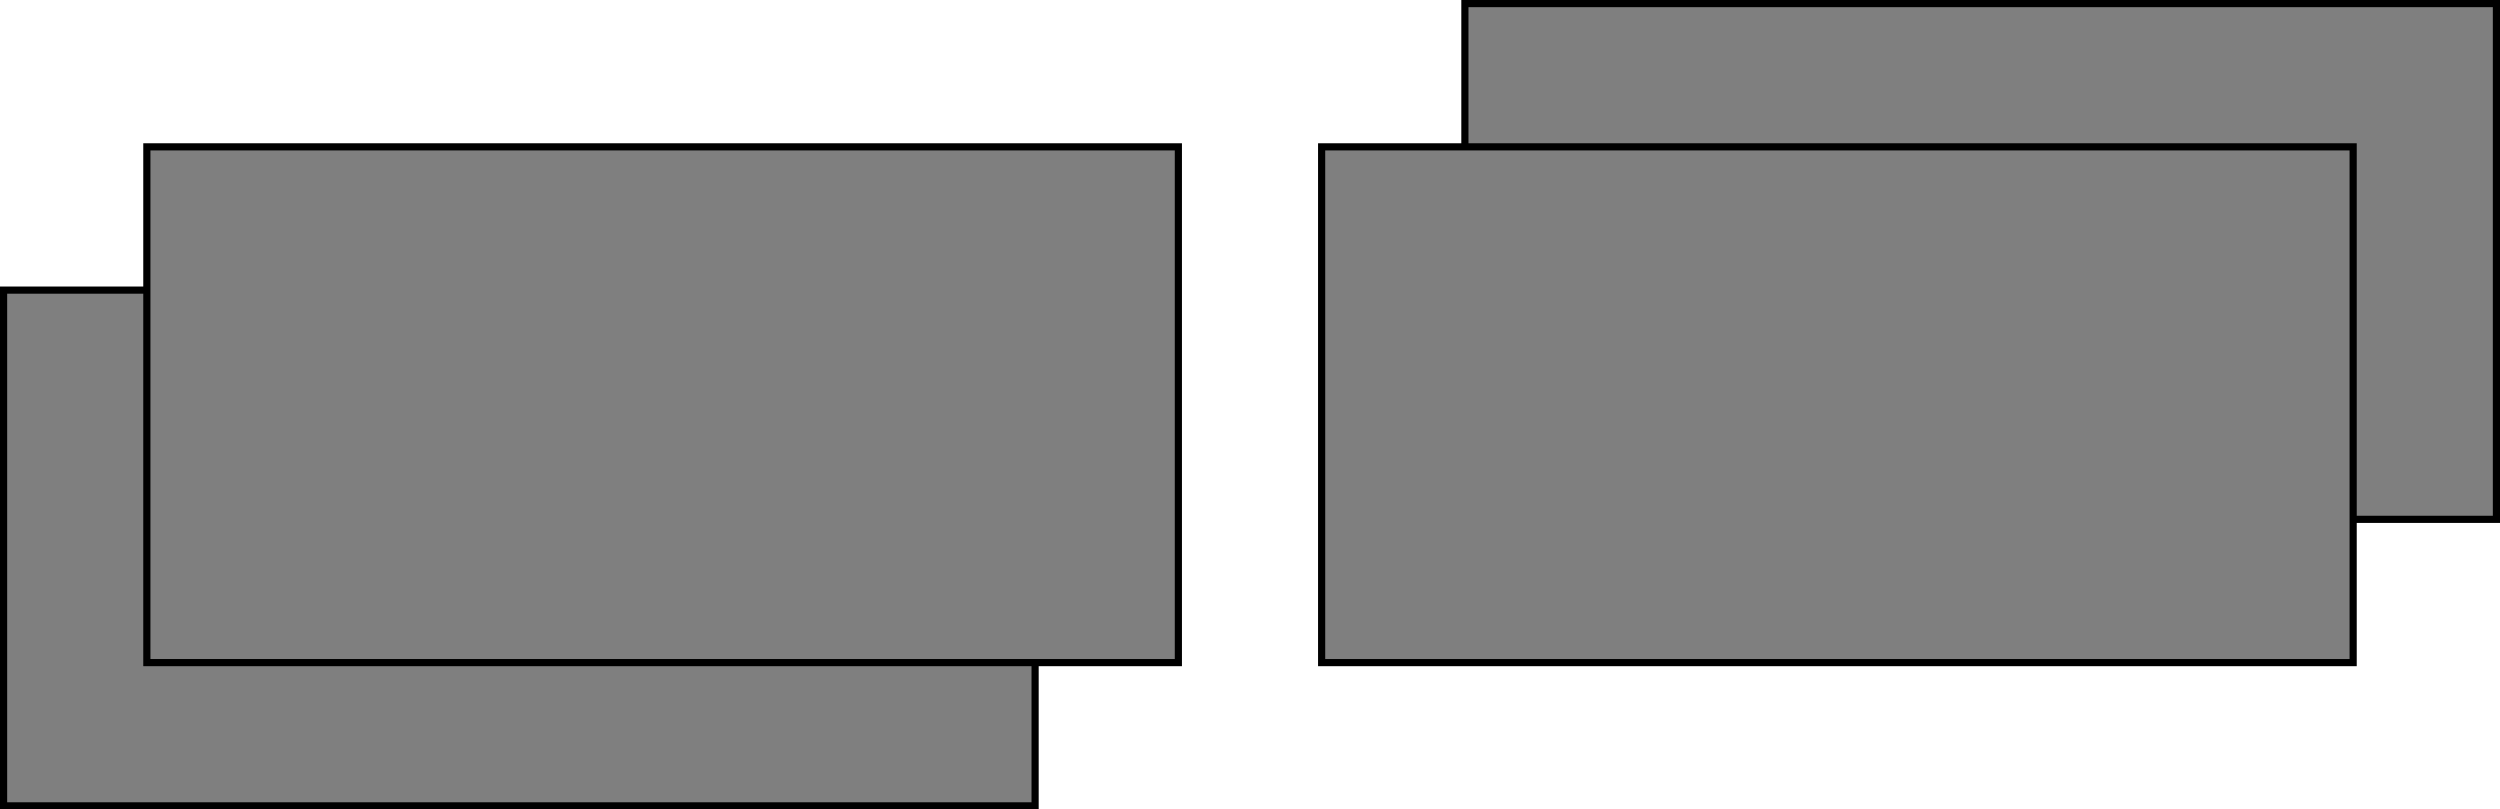 <?xml version="1.0" standalone="no"?>
<!DOCTYPE svg PUBLIC "-//W3C//DTD SVG 1.1//EN"
  "http://www.w3.org/Graphics/SVG/1.1/DTD/svg11.dtd">
<svg width="174.5" height="56.5" version="1.1"
     xmlns="http://www.w3.org/2000/svg">

<!-- created by Unknown on <dummy date>, using Aspic  -->
<title>Unknown</title>

<g transform="translate(0,56.5)" font-family="Times" font-size="12">
<rect x="102.25" y="-56.25" width="72" height="36" fill="#7F7F7F" stroke="#000000" stroke-width="0.5"/>
<rect x="0.25" y="-36.25" width="72" height="36" fill="#7F7F7F" stroke="#000000" stroke-width="0.5"/>
<rect x="10.25" y="-46.25" width="72" height="36" fill="#7F7F7F" stroke="#000000" stroke-width="0.5"/>
<rect x="92.25" y="-46.25" width="72" height="36" fill="#7F7F7F" stroke="#000000" stroke-width="0.5"/>
</g></svg>
